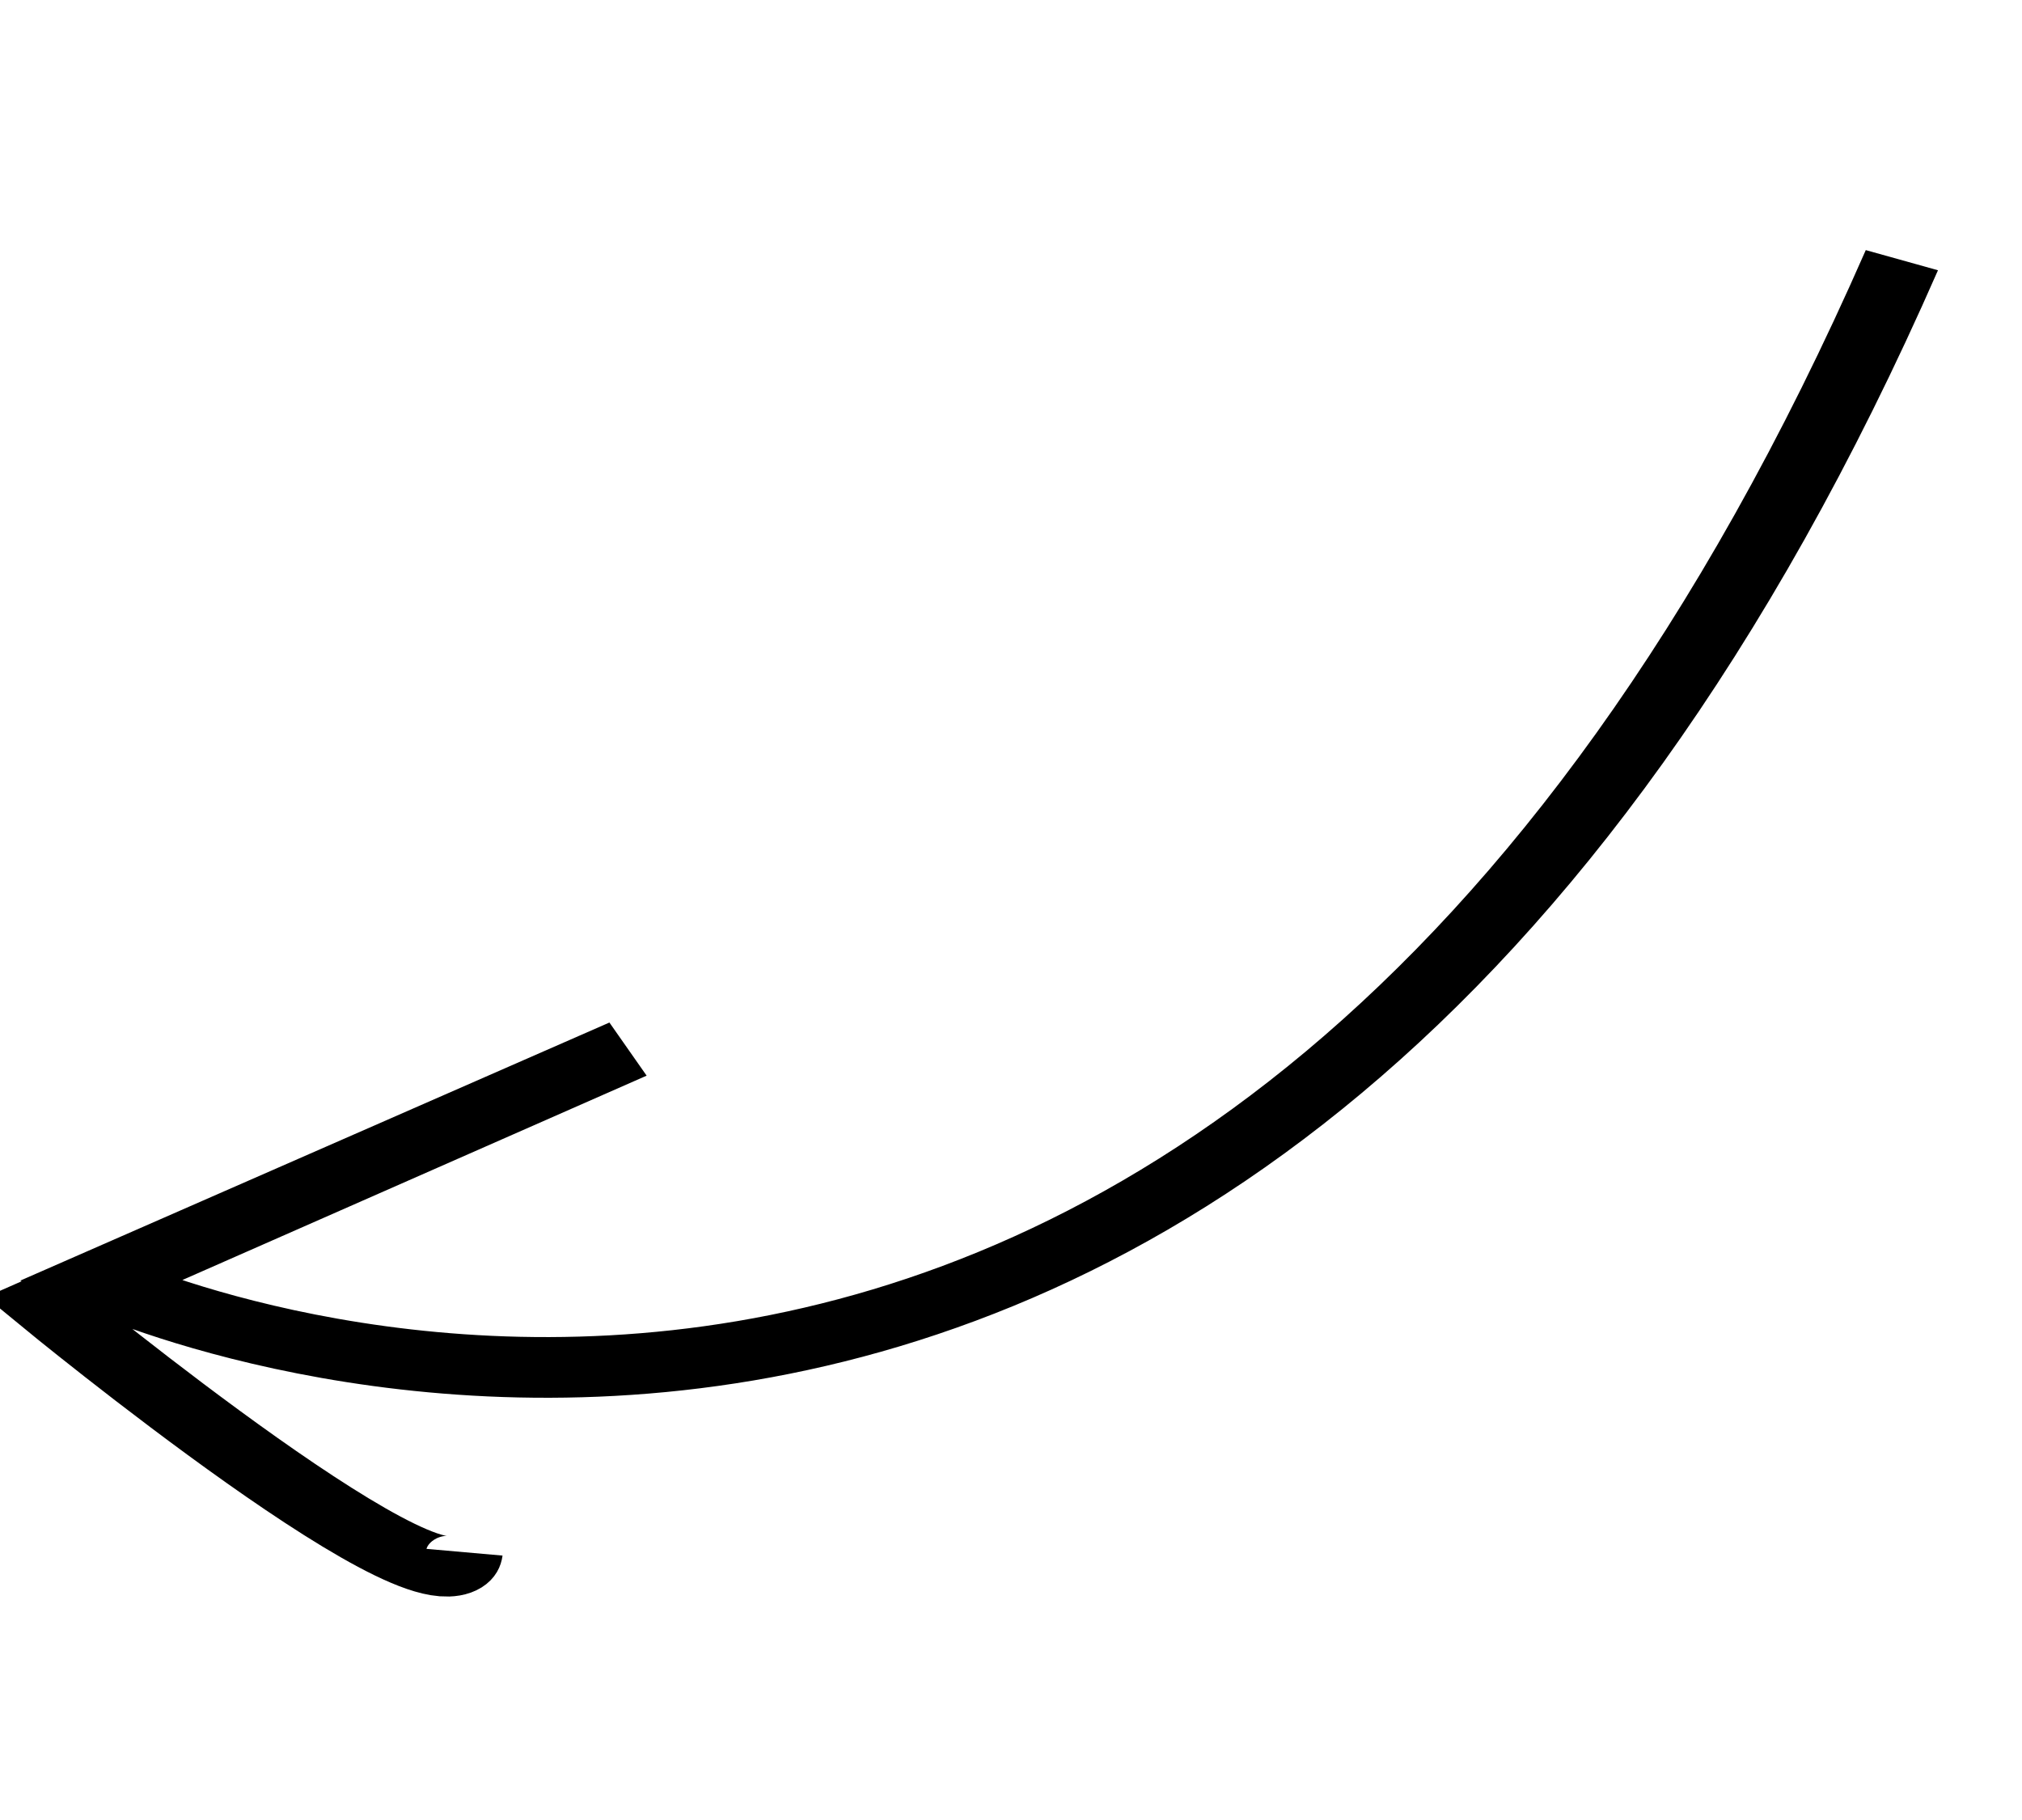 <?xml version="1.0" encoding="UTF-8" standalone="no" ?>
<!DOCTYPE svg PUBLIC "-//W3C//DTD SVG 1.1//EN" "http://www.w3.org/Graphics/SVG/1.1/DTD/svg11.dtd">
<svg xmlns="http://www.w3.org/2000/svg" xmlns:xlink="http://www.w3.org/1999/xlink" version="1.1" width="100" height="90" viewBox="0 0 100 90" xml:space="preserve">
<desc>Created with Fabric.js 4.6.0</desc>
<defs>
</defs>
<g transform="matrix(1.26 0.02 -0.02 1 48.09 45)" id="OnragOnkNP1ya_dI1D_ZE"  >
<path style="stroke: rgb(0,0,0); stroke-width: 3; stroke-dasharray: none; stroke-linecap: butt; stroke-dashoffset: 0; stroke-linejoin: miter; stroke-miterlimit: 4; fill: none; fill-rule: nonzero; opacity: 1;" vector-effect="non-scaling-stroke"  transform=" translate(0, 0)" d="M 35.962 -32.853 C 10.565 44.131 -34.038 19.052 -34.038 19.052 L -13.404 7.147 L -35.962 20.224 C -35.962 20.224 -19.808 36.378 -19.423 32.147" stroke-linecap="round" />
</g>
</svg>